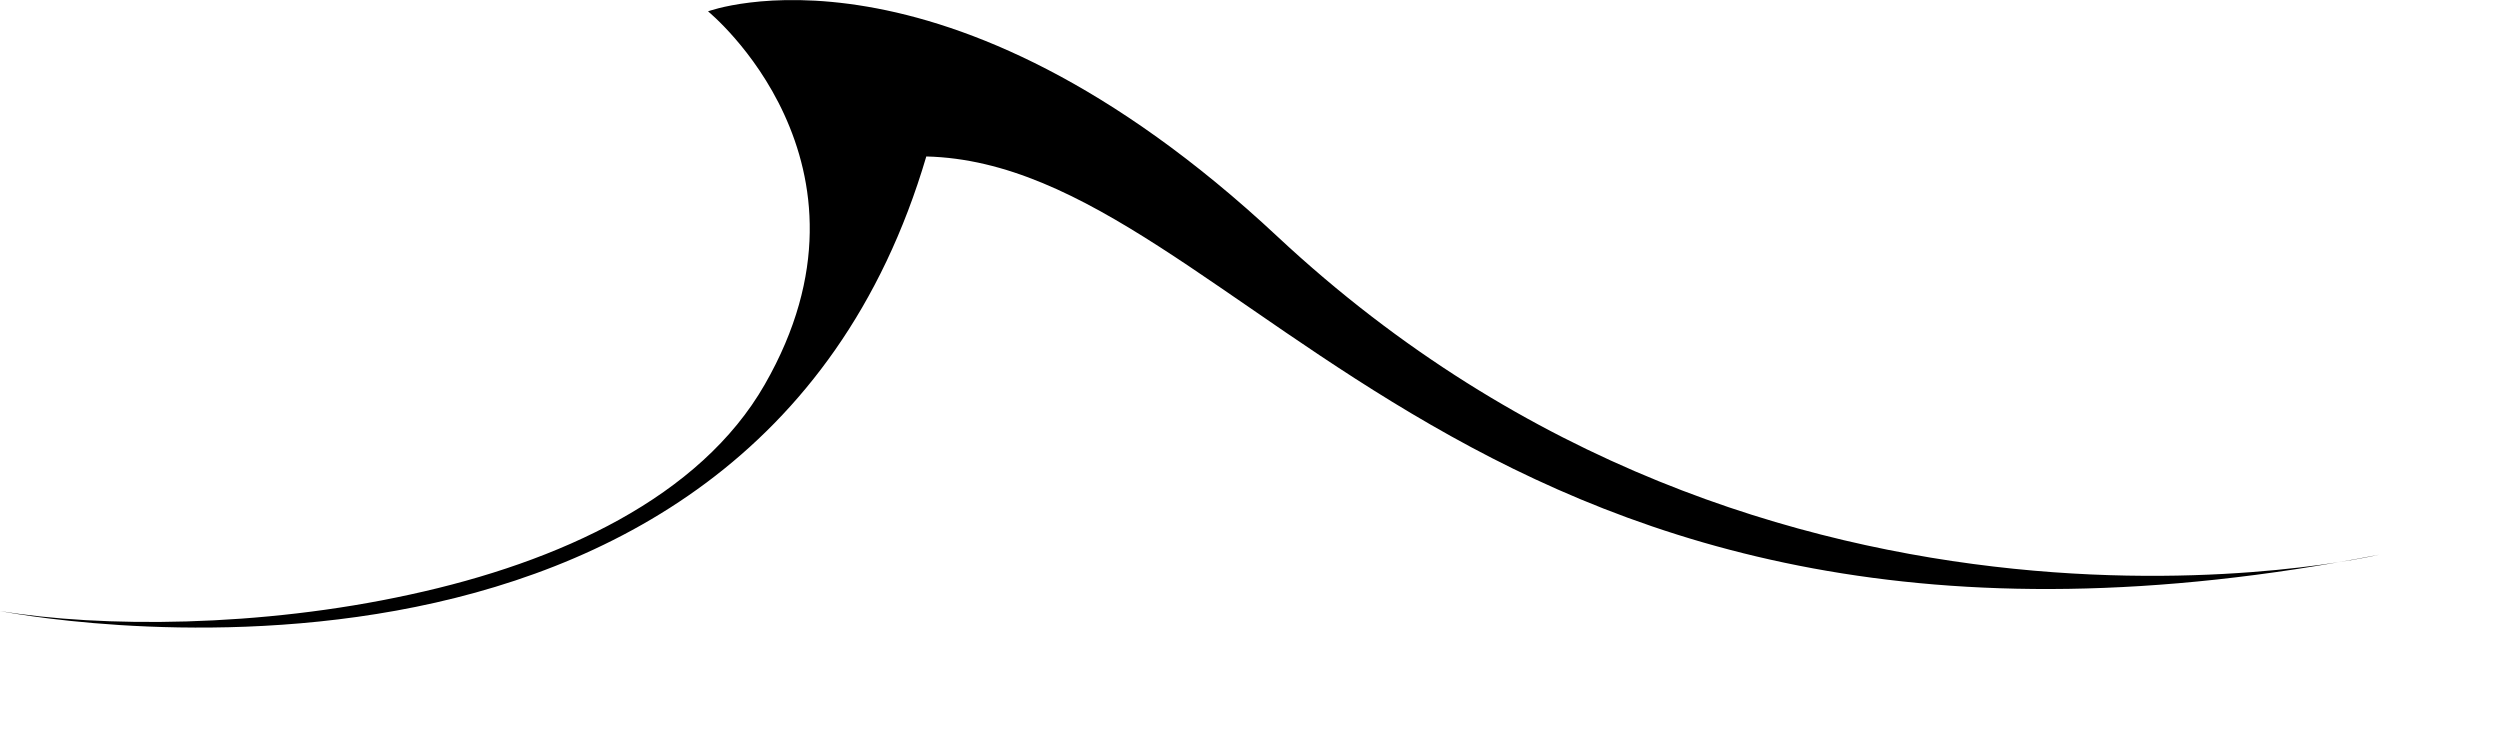 <svg id="图层_1" x="0px" y="0px"
	 viewBox="0 0 639.1 191">
<style type="text/css">
	.st0{fill:#1D2088;}
</style>
<path class="st0" d="M608.2,141.8c0,0-38.8,9.2-93.4,3.6s-125-25.9-188.2-84.9c-42.8-40-79.2-54.4-104.9-58.8S181,2.9,181,2.9
	s11.8,9.6,19.5,26.4s11.3,40.6-5,69c-16.5,28.8-52.4,45.4-90.7,53.7c-38.3,8.4-78.9,8.5-104.8,4.2c0,0,47.8,9.6,101.3-0.1
	S214,117.3,236.8,40c40.6,1,75.3,37.7,129,68.6C419.4,139.5,491.9,164.5,608.2,141.8z"/>
</svg>
